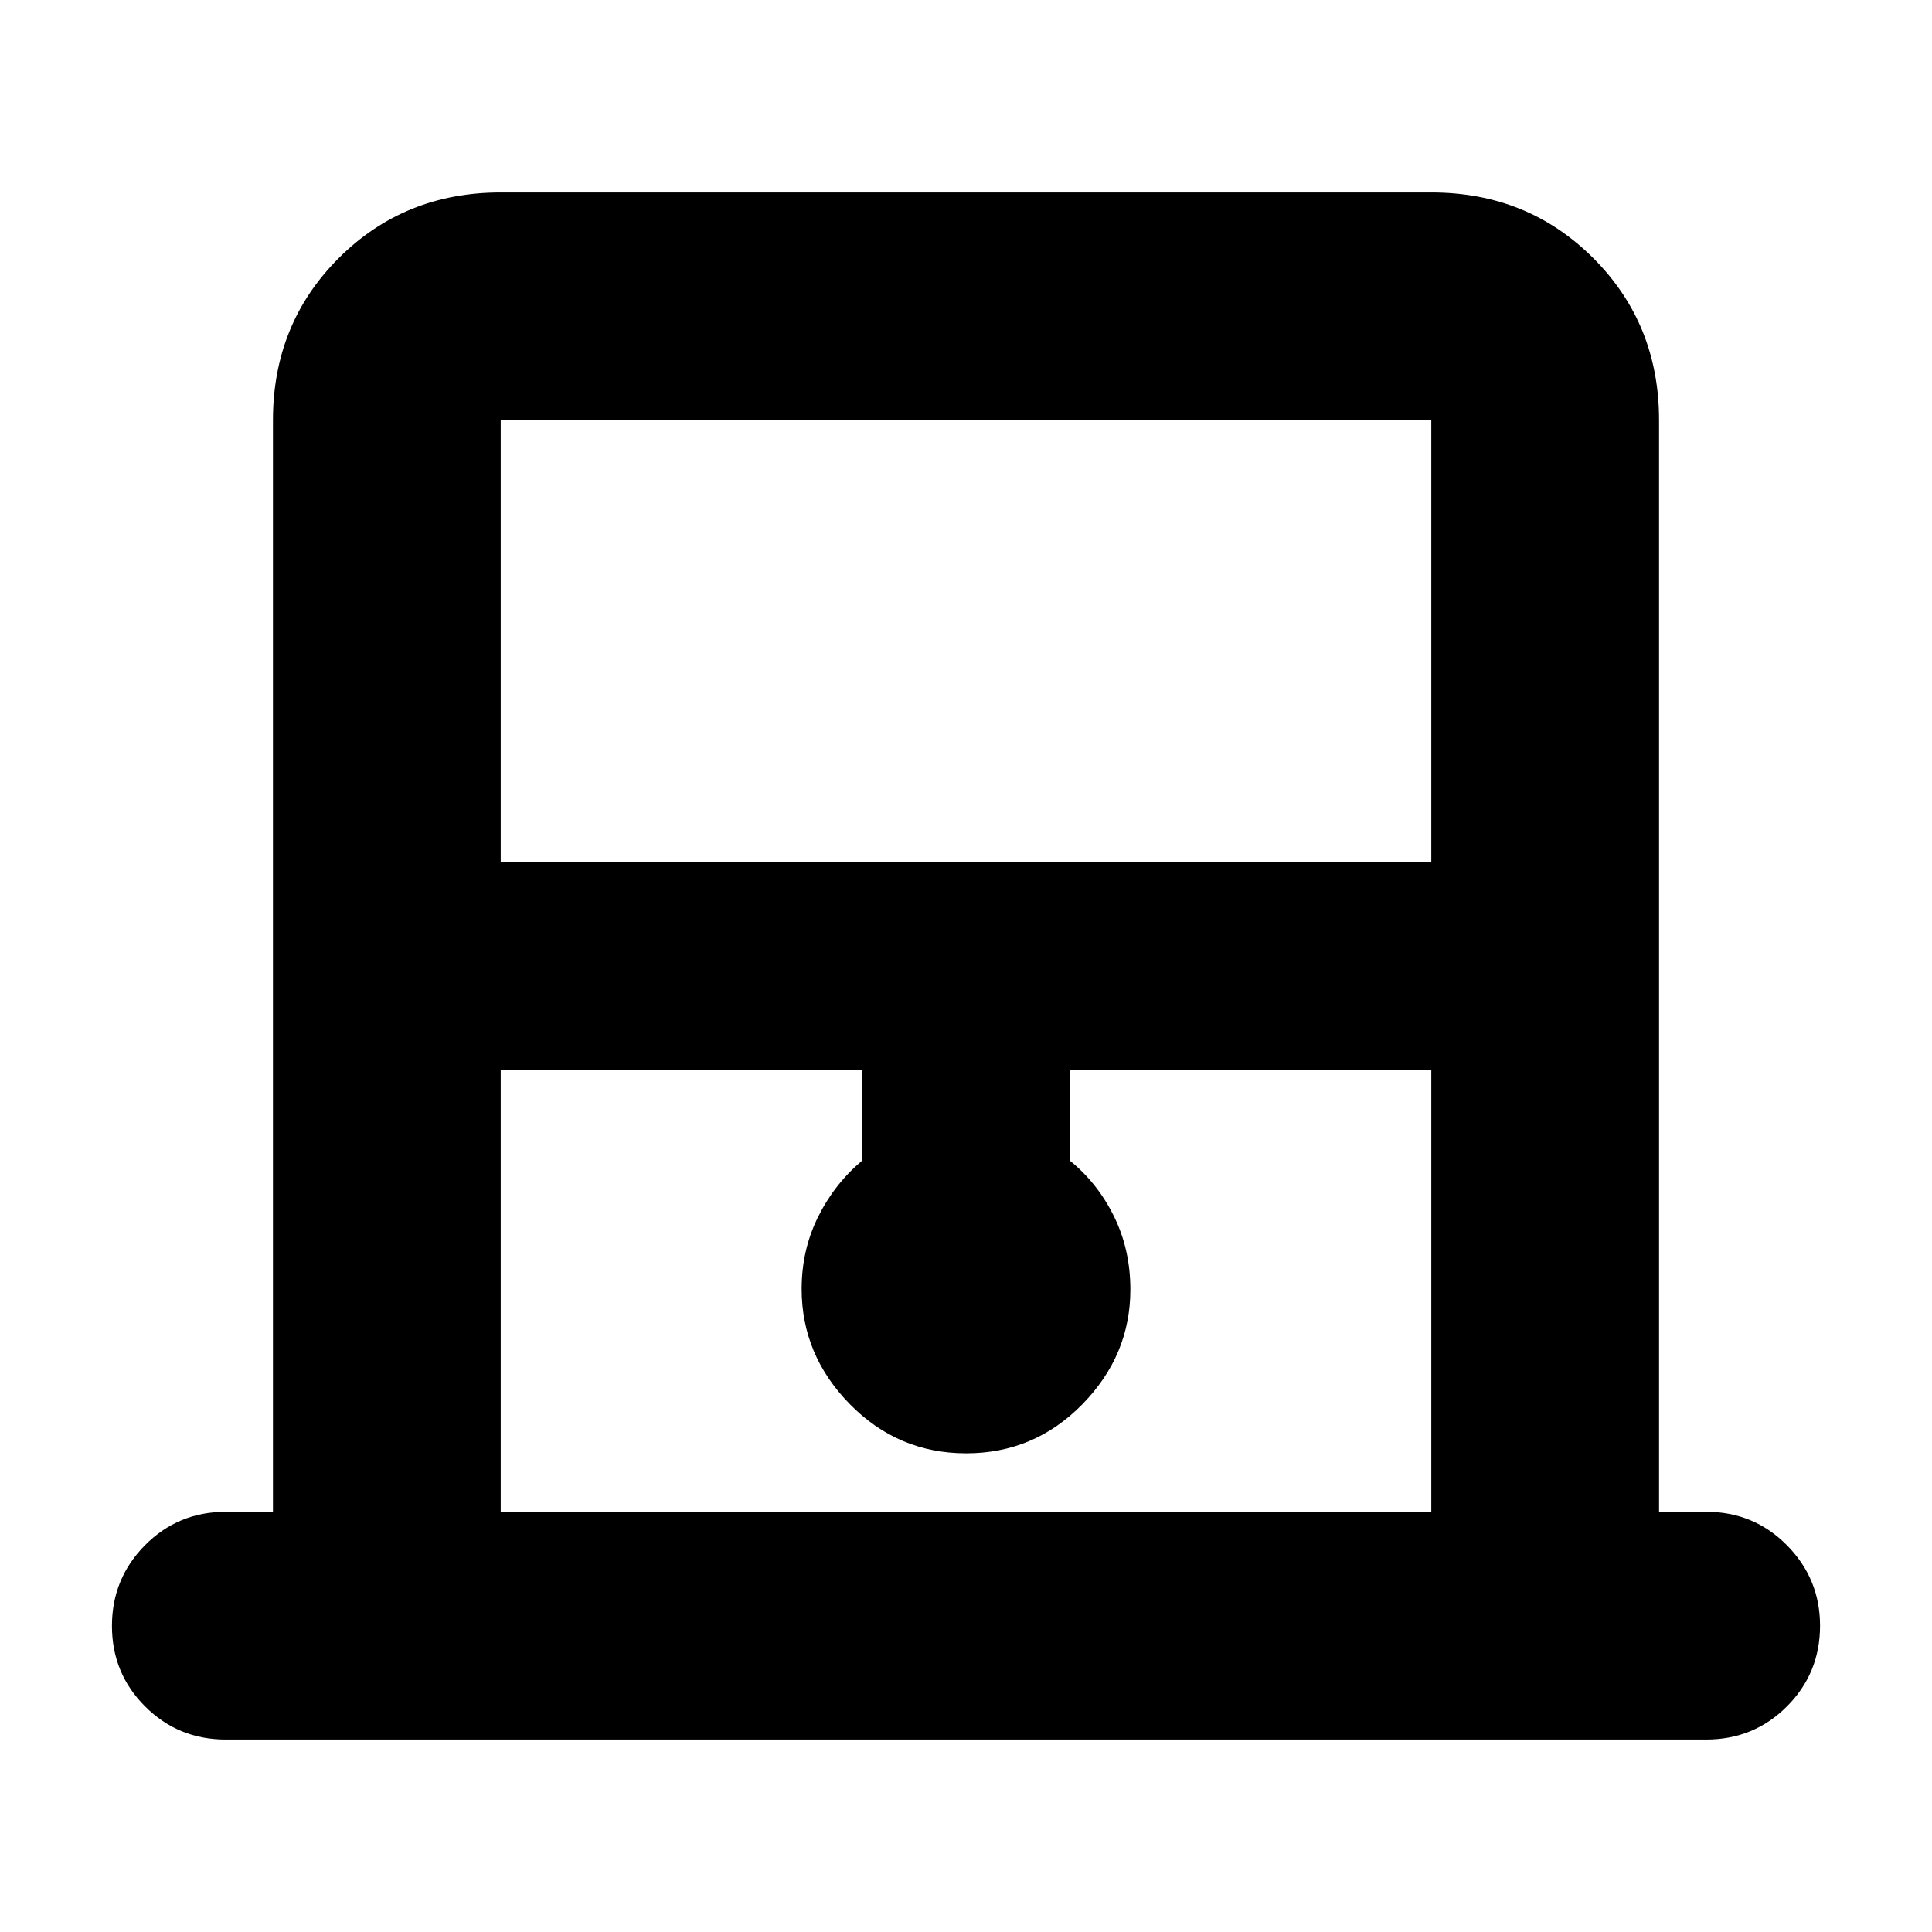 <svg xmlns="http://www.w3.org/2000/svg" height="24" viewBox="0 -960 960 960" width="24"><path d="M135.63-208.8v-542.4q0-47.87 32.65-80.52t80.52-32.65h462.4q47.87 0 80.52 32.65t32.65 80.52v542.4h23.41q23.68 0 40.13 16.62 16.46 16.62 16.46 39.96 0 23.68-16.46 40.13-16.45 16.46-40.13 16.46H112.22q-23.68 0-40.13-16.46-16.46-16.45-16.46-40.01 0-23.55 16.46-40.13 16.45-16.57 40.13-16.57h23.41ZM248.8-531.67h462.4V-751.2H248.8v219.53Zm0 322.87h462.4v-219.53H531.67v45.09q13.76 11.17 21.88 27.69 8.12 16.51 8.12 36.33 0 32.65-23.87 57.01-23.88 24.36-57.7 24.36-33.82 0-57.8-24.41-23.97-24.42-23.97-57.26 0-19.29 8.12-35.72 8.12-16.42 21.88-28v-45.09H248.8v219.53Zm0-542.4h462.4-462.4Z"/></svg>